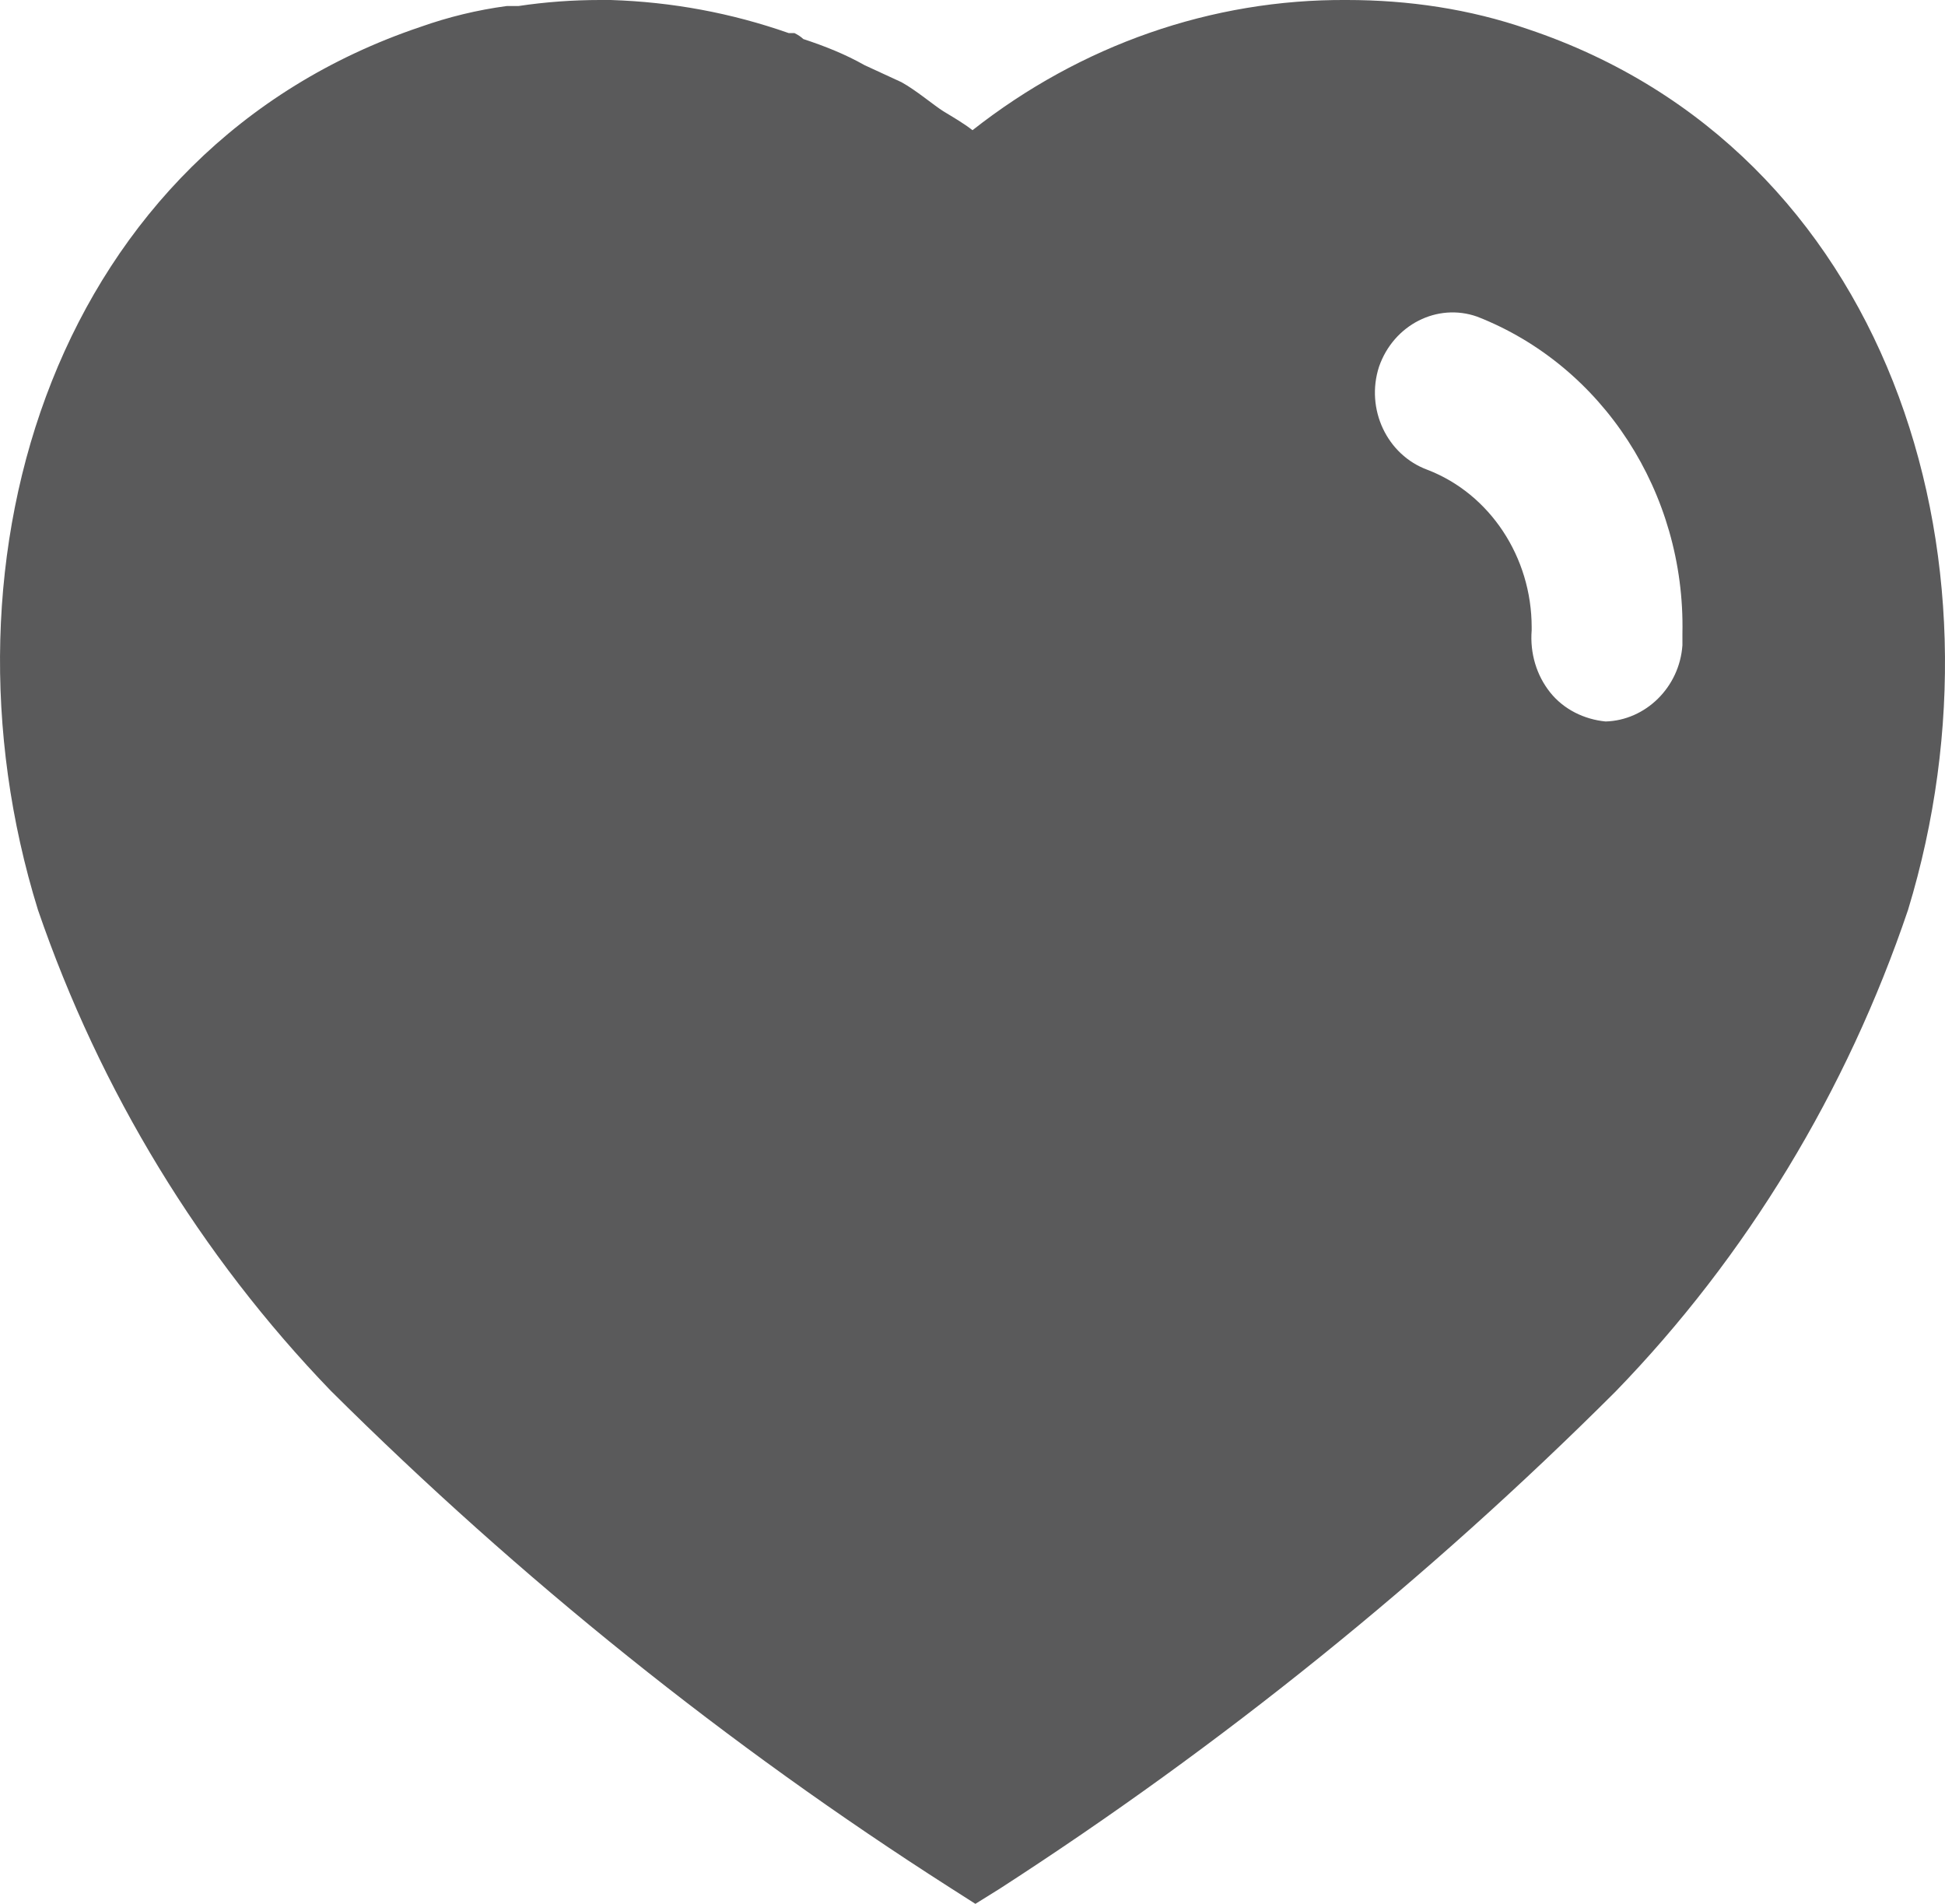 <svg width="47" height="46" viewBox="0 0 47 46" fill="none" xmlns="http://www.w3.org/2000/svg">
<path d="M14.758 0C16.238 0.047 17.672 0.313 19.061 0.8H19.199C19.293 0.846 19.364 0.897 19.411 0.943C19.93 1.114 20.421 1.308 20.891 1.574L21.784 1.986C22.137 2.18 22.56 2.54 22.795 2.688C23.03 2.831 23.288 2.979 23.5 3.146C26.111 1.09 29.281 -0.023 32.547 0C34.03 0 35.511 0.216 36.918 0.703C45.592 3.608 48.717 13.413 46.107 21.984C44.626 26.363 42.206 30.36 39.035 33.626C34.498 38.154 29.518 42.172 24.158 45.634L23.57 46L22.959 45.61C17.58 42.172 12.572 38.154 7.992 33.602C4.843 30.336 2.421 26.363 0.917 21.984C-1.739 13.413 1.387 3.608 10.154 0.652C10.836 0.41 11.538 0.24 12.243 0.146H12.525C13.186 0.047 13.841 0 14.499 0H14.758ZM35.696 7.651C34.733 7.31 33.675 7.845 33.323 8.862C32.994 9.878 33.511 10.992 34.498 11.353C36.004 11.934 37.012 13.462 37.012 15.154V15.229C36.968 15.783 37.13 16.318 37.459 16.73C37.788 17.142 38.281 17.381 38.798 17.432C39.762 17.405 40.584 16.609 40.655 15.59V15.302C40.725 11.91 38.73 8.837 35.696 7.651Z" fill="#141416" fill-opacity="0.7"/>
</svg>
